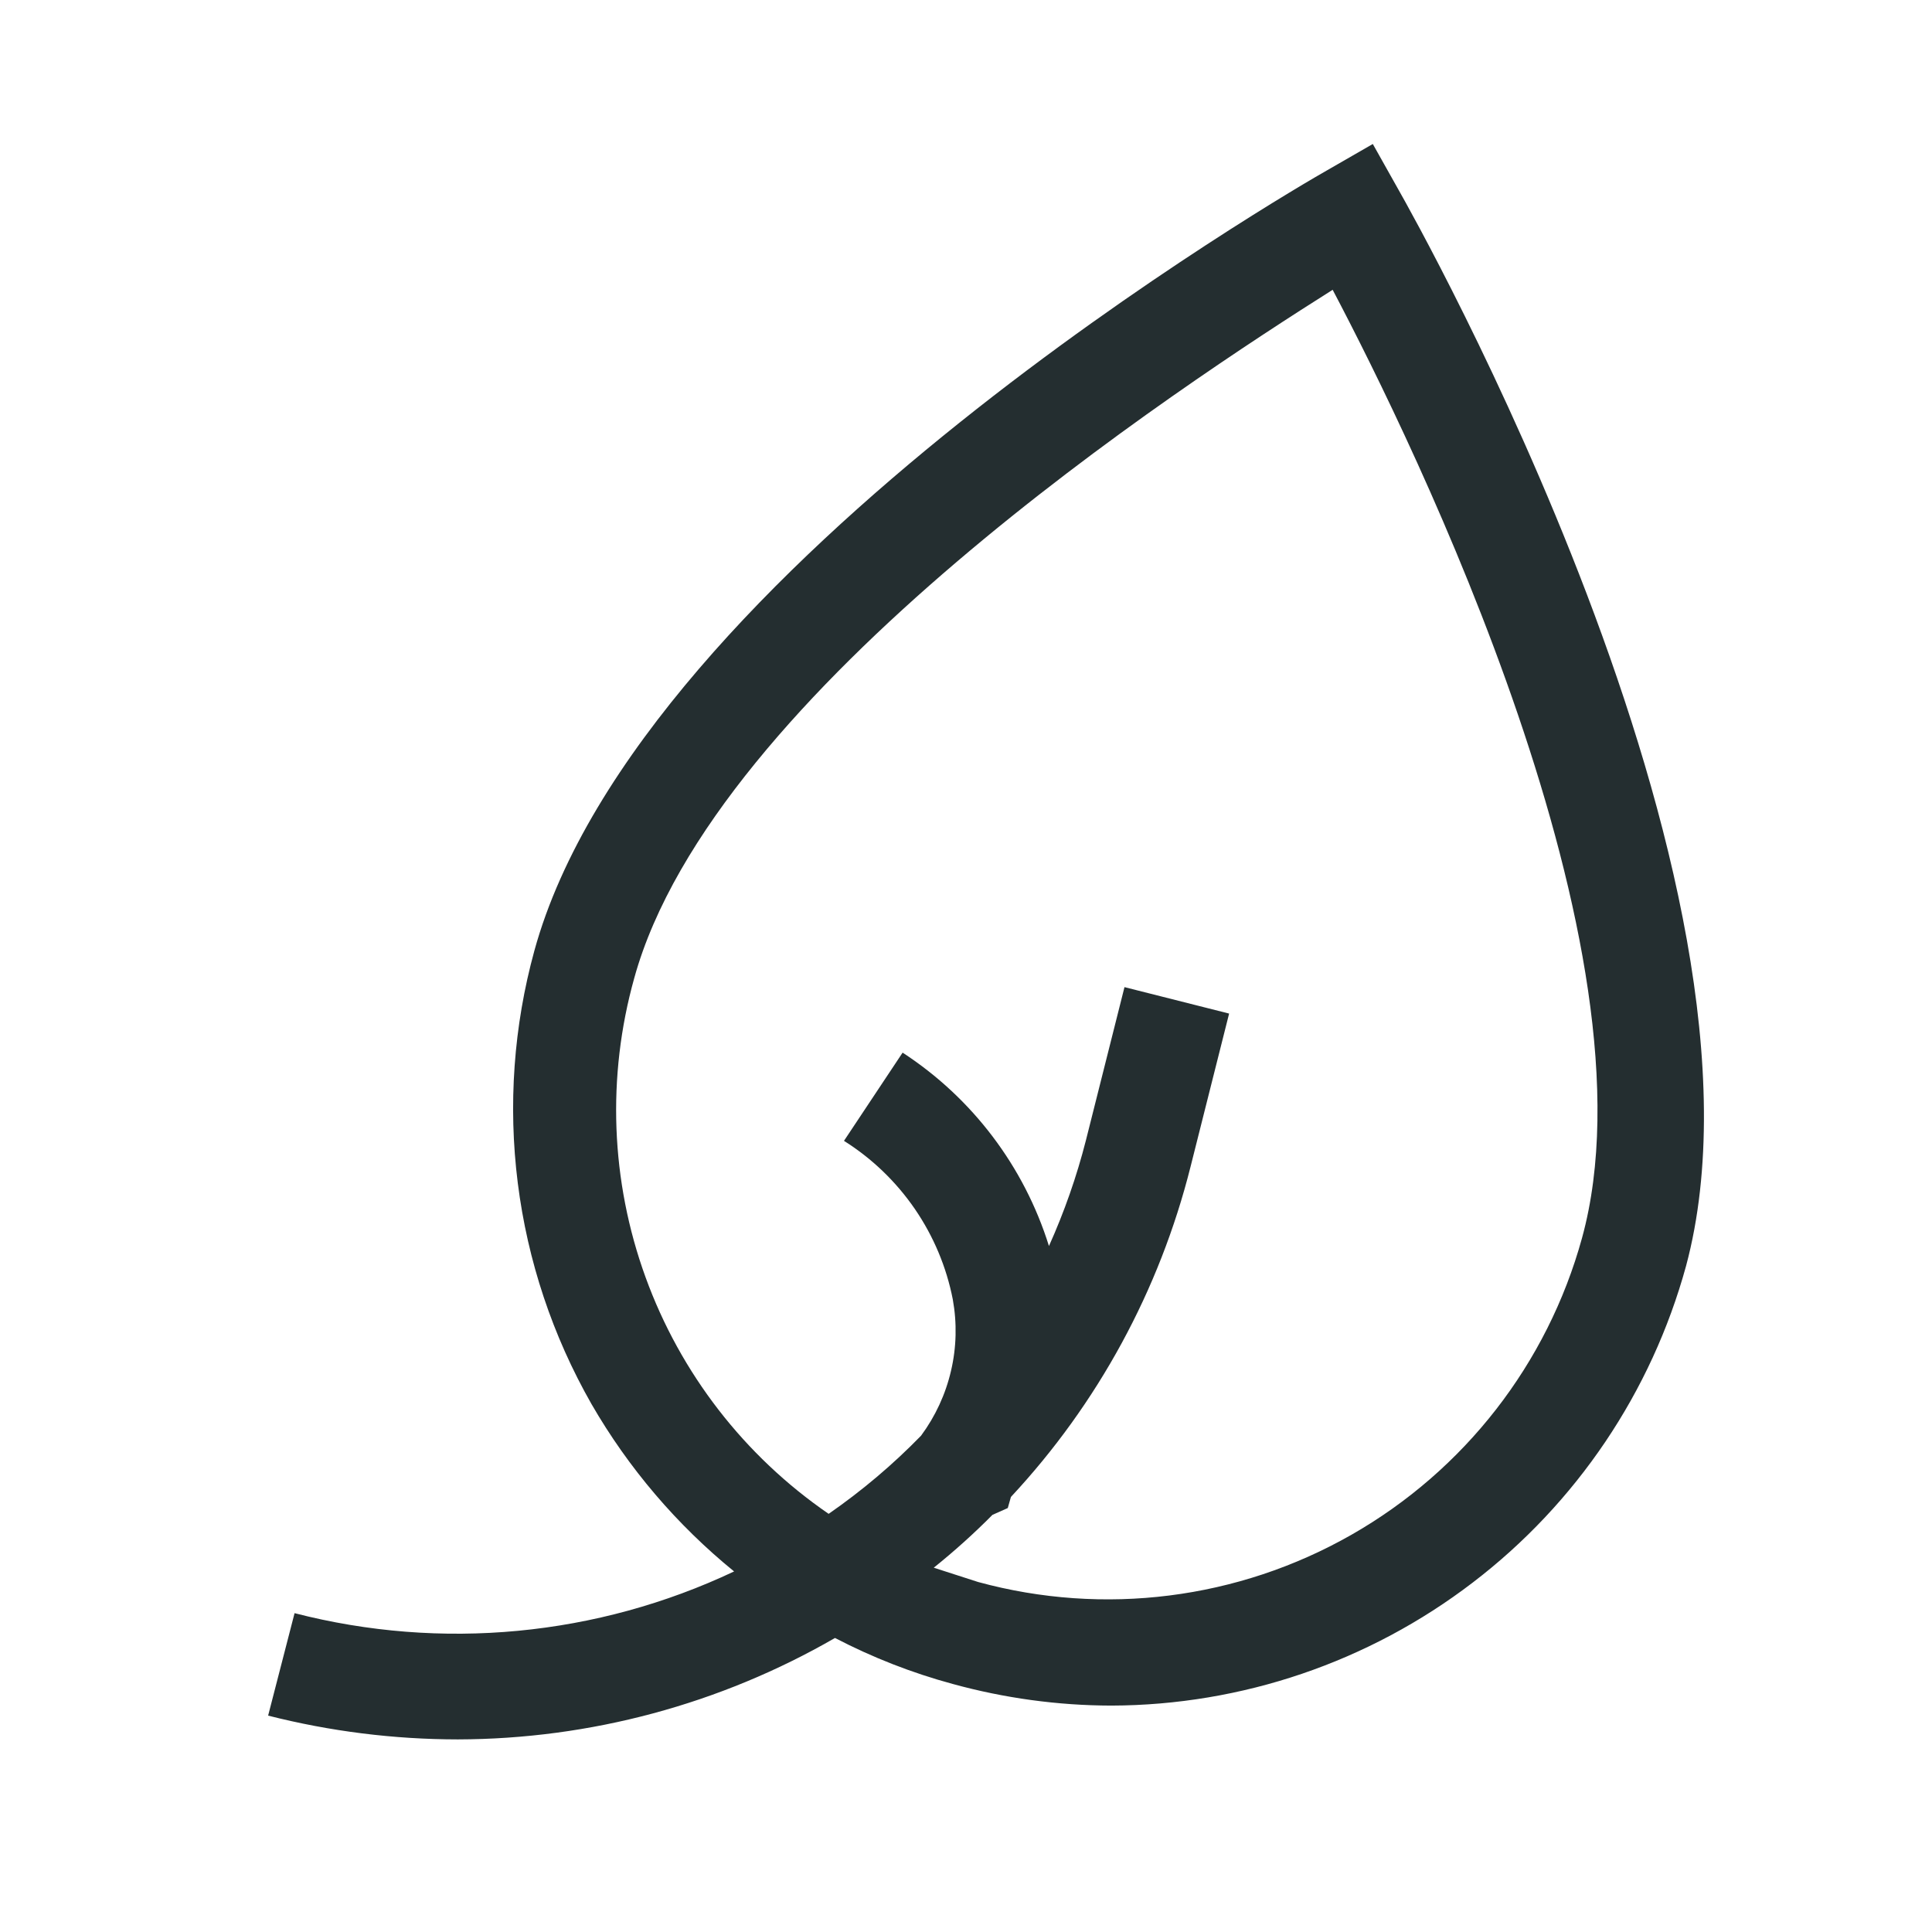 <svg width="32" height="32" viewBox="0 0 32 32" fill="none" xmlns="http://www.w3.org/2000/svg">
<path d="M23.166 3.147L22.738 2.385L21.977 2.823C21.513 3.085 10.601 9.385 8.851 15.746C8.507 16.998 8.414 18.306 8.576 19.594C8.738 20.883 9.153 22.126 9.796 23.254C10.408 24.315 11.209 25.255 12.159 26.028C9.887 27.102 7.312 27.346 4.879 26.719L4.441 28.416C5.468 28.677 6.523 28.809 7.583 28.81C9.776 28.805 11.93 28.226 13.83 27.13C14.451 27.453 15.105 27.709 15.781 27.892C16.637 28.127 17.519 28.248 18.406 28.25C20.571 28.244 22.673 27.528 24.392 26.213C26.112 24.899 27.353 23.057 27.926 20.97C29.633 14.609 23.429 3.61 23.166 3.147ZM26.203 20.506C25.63 22.587 24.255 24.355 22.38 25.423C20.505 26.491 18.283 26.771 16.201 26.203L15.466 25.966C15.806 25.693 16.131 25.401 16.438 25.091L16.692 24.978L16.744 24.794C18.182 23.252 19.205 21.37 19.719 19.325L20.358 16.788L18.625 16.35L17.986 18.888C17.833 19.488 17.628 20.073 17.374 20.638C16.963 19.321 16.106 18.188 14.95 17.435L13.979 18.896C14.443 19.188 14.841 19.571 15.152 20.023C15.461 20.474 15.676 20.984 15.781 21.521C15.852 21.914 15.843 22.316 15.752 22.704C15.662 23.093 15.493 23.458 15.256 23.779C14.789 24.259 14.276 24.692 13.725 25.074C12.33 24.116 11.269 22.745 10.692 21.154C10.114 19.563 10.049 17.831 10.505 16.201C11.818 11.441 19.579 6.375 22.073 4.8C23.438 7.39 27.515 15.738 26.203 20.506Z" fill="#242E30"/>
</svg>
